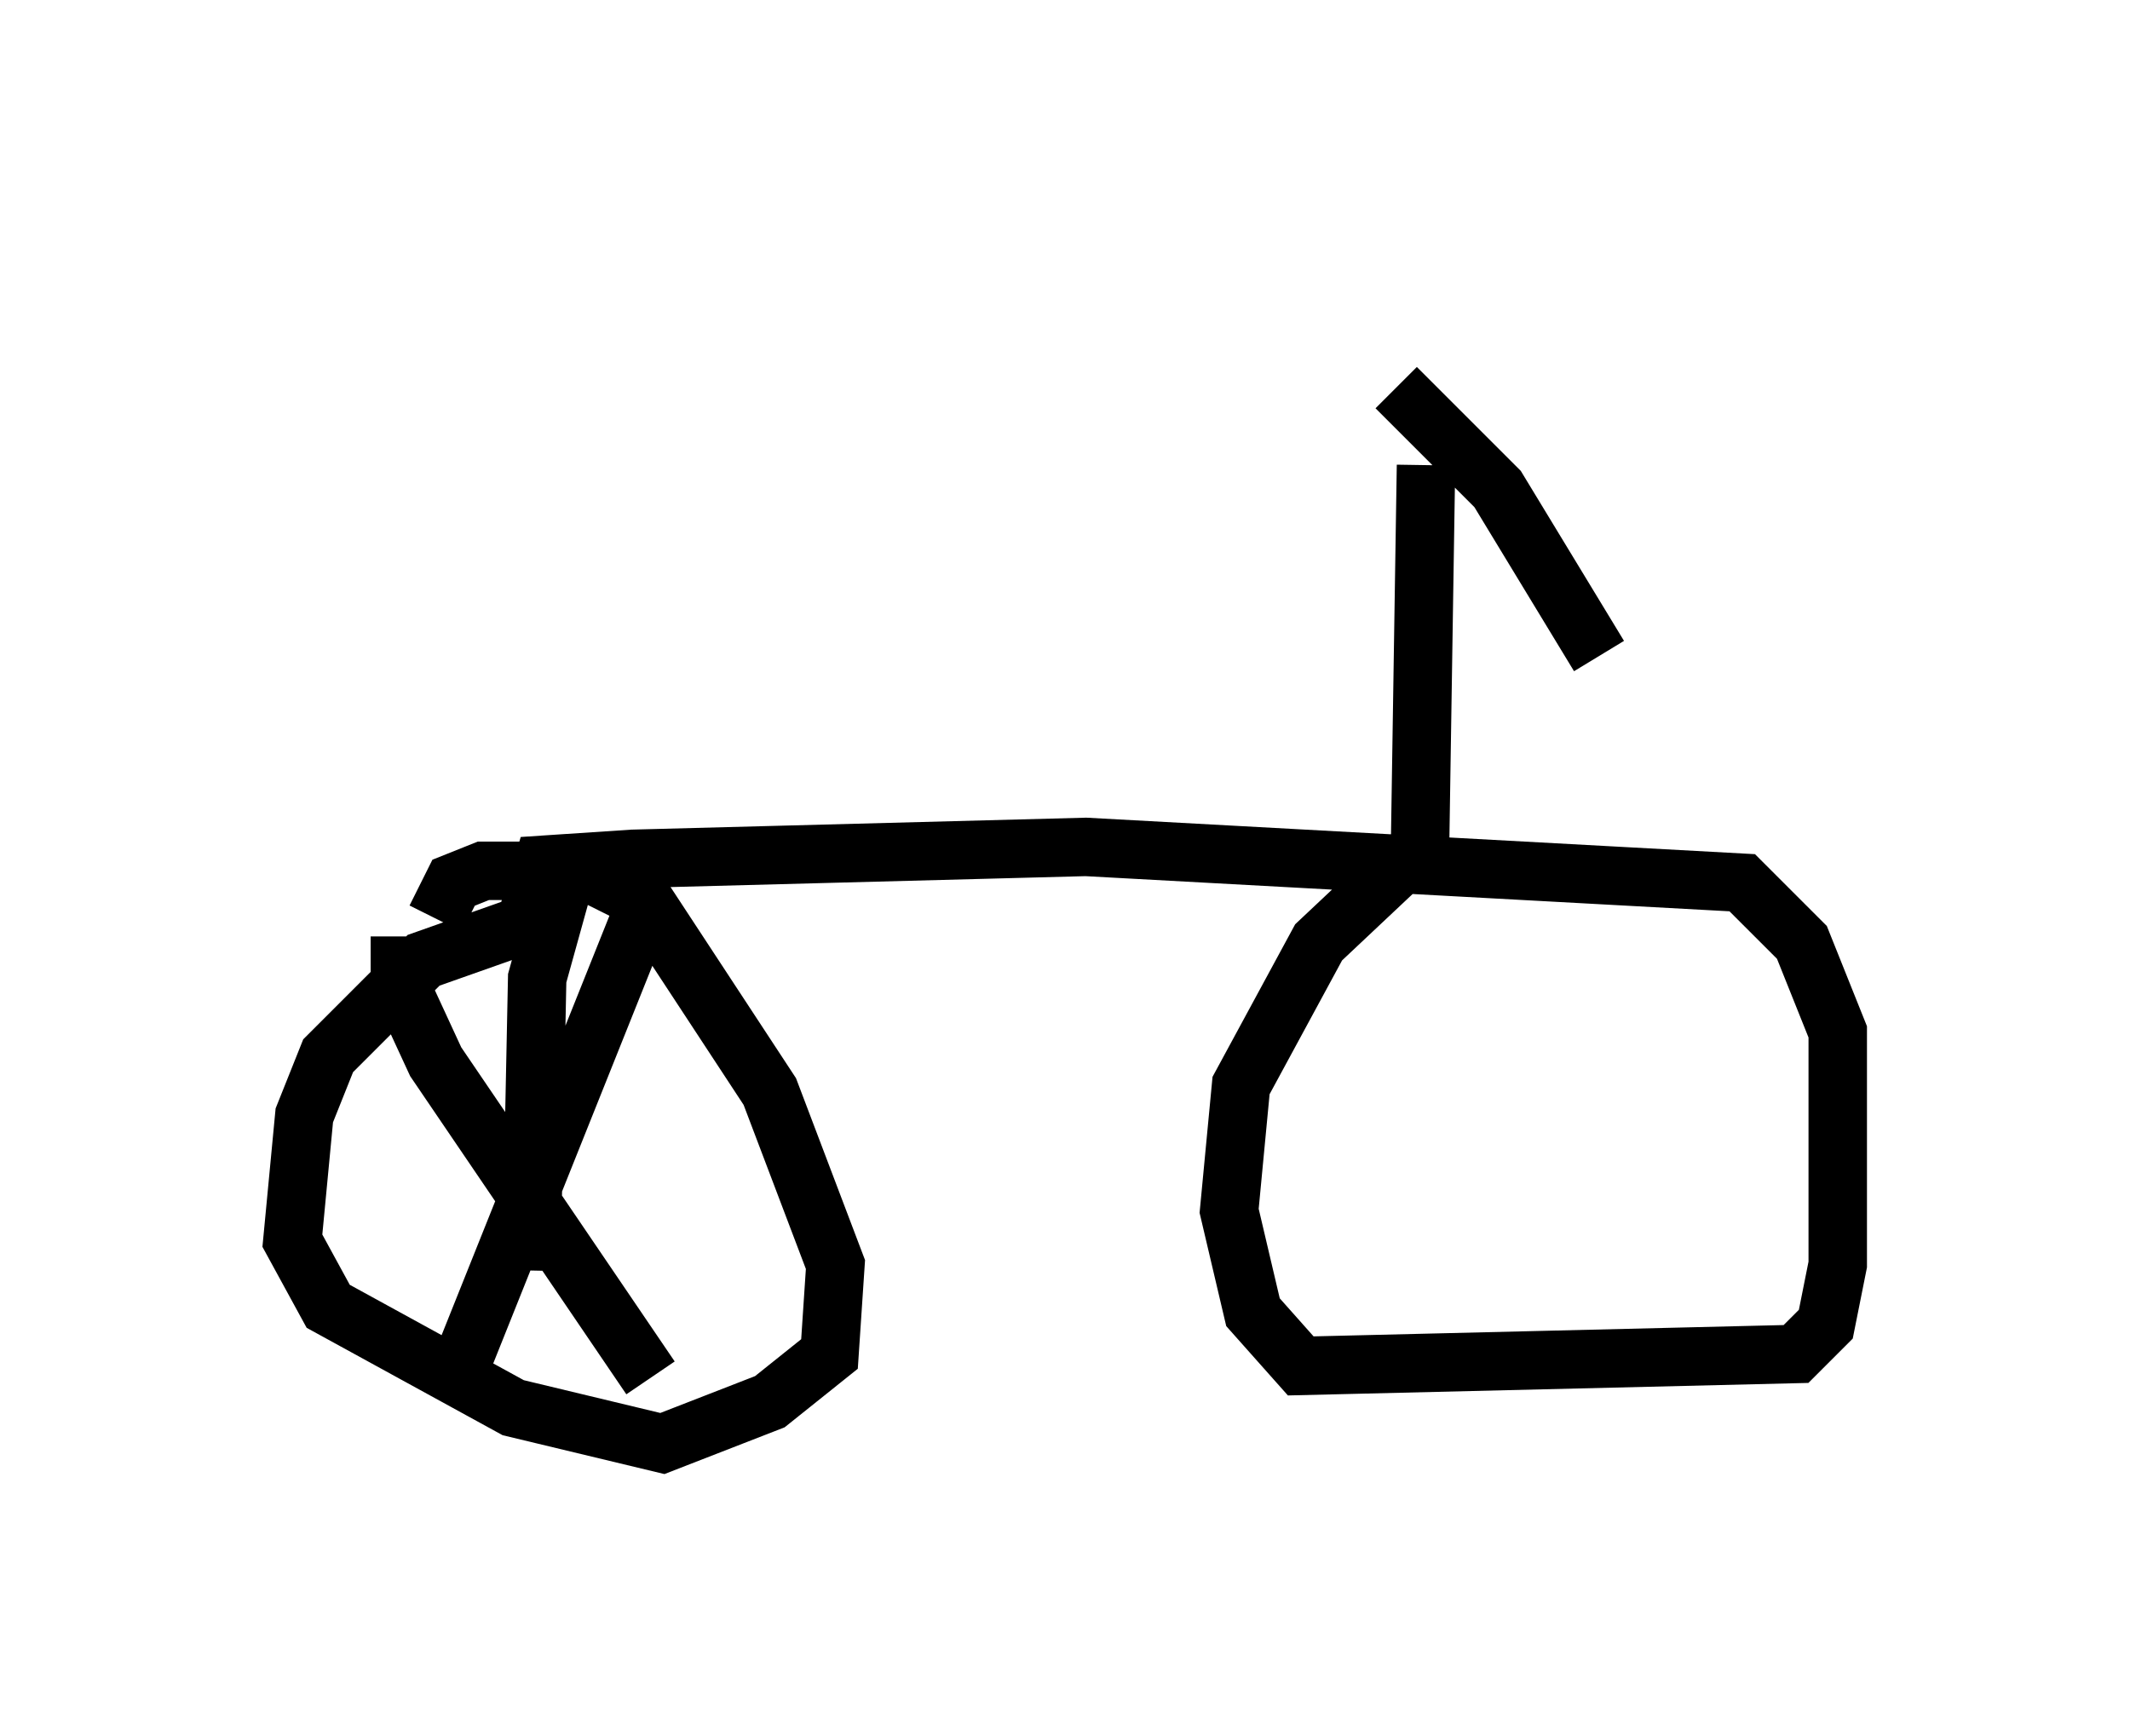 <?xml version="1.0" encoding="utf-8" ?>
<svg baseProfile="full" height="29.702" version="1.1" width="36.44" xmlns="http://www.w3.org/2000/svg" xmlns:ev="http://www.w3.org/2001/xml-events" xmlns:xlink="http://www.w3.org/1999/xlink"><defs /><rect fill="white" height="29.702" width="36.44" x="0" y="0" /><path d="M22.865, 5 m1.021, 1.633 l1.735, 1.735 1.735, 2.858 m-2.96, -3.267 l-0.102, 6.533 -1.735, 1.633 l-1.327, 2.45 -0.204, 2.144 l0.408, 1.735 0.817, 0.919 l8.473, -0.204 0.51, -0.51 l0.204, -1.021 0.0, -3.981 l-0.613, -1.531 -1.021, -1.021 l-11.229, -0.613 -7.758, 0.204 l-1.531, 0.102 -0.306, 1.021 l-1.735, 0.613 -1.633, 1.633 l-0.408, 1.021 -0.204, 2.144 l0.613, 1.123 3.165, 1.735 l2.552, 0.613 1.838, -0.715 l1.021, -0.817 0.102, -1.531 l-1.123, -2.96 -2.144, -3.267 l-1.021, -0.51 -1.735, 0.0 l-0.51, 0.204 -0.306, 0.613 m-0.613, 0.306 l0.0, 0.817 0.613, 1.327 l3.675, 5.41 m-3.165, -0.408 l3.063, -7.656 m-1.327, -0.613 l-0.51, 1.838 -0.102, 5.002 " fill="none" stroke="black" stroke-width="1" /></svg>